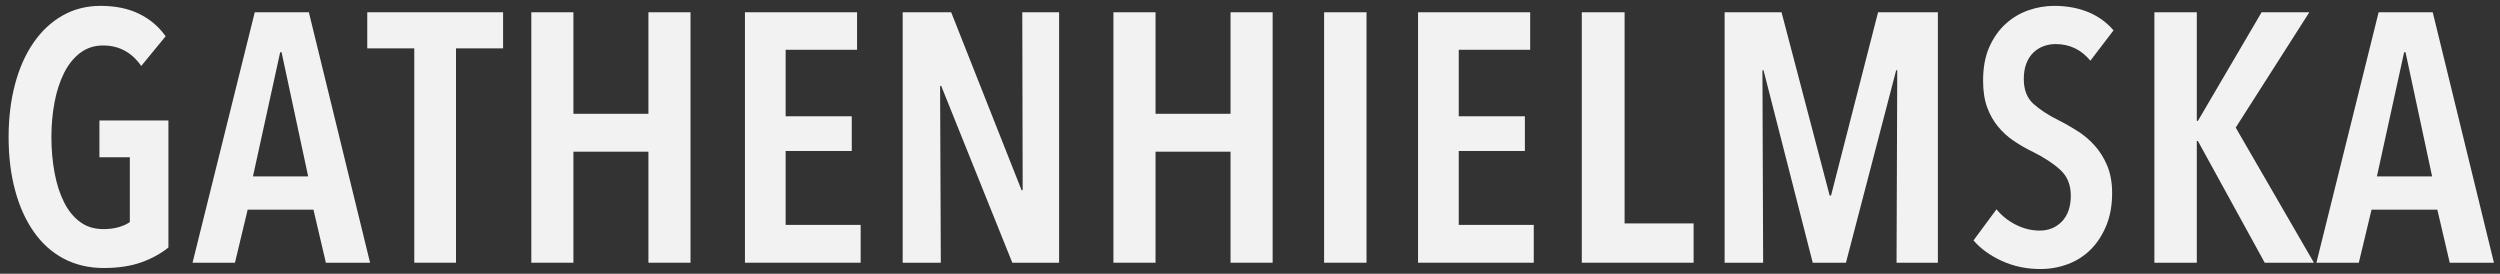 <svg fill="none" height="30" viewBox="0 0 274 30" width="274" xmlns="http://www.w3.org/2000/svg"><rect x="0" y="0" width="274" height="30" fill="#333333" stroke="none"/><g fill="#f2f2f2"><path d="m15.497 28.749c-1.154.41-2.529.624-4.127.624-1.624 0-3.085-.342-4.384-1.025-1.29-.684-2.384-1.658-3.273-2.931-.889-1.265-1.581-2.777-2.051-4.538-.479-1.76-.718-3.709-.718-5.854 0-2.094.231-4.016.701-5.777.461-1.76 1.137-3.273 2.017-4.555.88-1.282 1.94-2.273 3.179-2.982 1.239-.709 2.632-1.068 4.187-1.068 1.624 0 3.034.291 4.221.872 1.188.581 2.162 1.401 2.905 2.461l-2.675 3.256c-1.034-1.495-2.427-2.247-4.187-2.247-.957 0-1.786.274-2.504.812-.709.538-1.299 1.273-1.76 2.188-.461.923-.812 1.983-1.043 3.196-.231 1.213-.35 2.495-.35 3.837 0 1.393.12 2.709.35 3.939.231 1.231.581 2.299 1.043 3.222s1.051 1.632 1.76 2.153c.709.521 1.555.778 2.538.778.624 0 1.179-.068 1.683-.214.504-.145.914-.333 1.222-.564v-7.093h-3.333v-4.034h7.563v13.921c-.829.666-1.82 1.213-2.965 1.624z"/><path d="m35.715 28.793-1.359-5.811h-7.212l-1.393 5.811h-4.649l6.819-27.448h5.931l6.708 27.448zm-4.854-23.064h-.154l-2.982 13.604h6.05z"/><path d="m49.977 5.301v23.491h-4.572v-23.491h-5.153v-3.957h14.886v3.957z"/><path d="m71.067 28.793v-12.169h-8.221v12.169h-4.614v-27.448h4.614v11.126h8.221v-11.126h4.614v27.448z"/><path d="m81.646 28.793v-27.448h12.288v4.11h-7.828v7.289h7.247v3.803h-7.247v8.101h8.221v4.145z"/><path d="m110.949 28.793-7.794-19.381h-.12l.077 19.381h-4.178v-27.448h5.315l7.716 19.501h.12l-.043-19.501h4.034v27.448z"/><path d="m134.867 28.793v-12.169h-8.221v12.169h-4.614v-27.448h4.614v11.126h8.221v-11.126h4.614v27.448z"/><path d="m155.419 28.793v-27.448h12.288v4.11h-7.828v7.289h7.247v3.803h-7.247v8.101h8.221v4.145z"/><path d="m145.121 28.793v-27.448h4.649v27.448z"/><path d="m173.364 28.793v-27.448h4.691v23.141h7.563v4.307z"/><path d="m207.862 28.793.076-21.09h-.119l-5.503 21.09h-3.641l-5.392-21.09h-.12l.077 21.09h-4.221v-27.448h6.238l5.273 20.082h.153l5.153-20.082h6.555v27.448z"/><path d="m229.105 6.651c-1.008-1.213-2.273-1.82-3.802-1.82-.445 0-.863.068-1.282.214-.41.145-.786.367-1.128.684-.333.308-.598.709-.795 1.205-.196.487-.29 1.068-.29 1.743 0 1.162.35 2.059 1.042 2.692.701.632 1.615 1.239 2.752 1.803.675.333 1.358.726 2.051 1.162.7.436 1.333.966 1.897 1.589s1.034 1.359 1.393 2.213c.358.855.546 1.863.546 3.025 0 1.342-.213 2.53-.64 3.563-.428 1.034-.992 1.905-1.701 2.615s-1.547 1.248-2.504 1.607-1.965.538-3.025.538c-1.521 0-2.931-.299-4.221-.889-1.291-.59-2.325-1.342-3.102-2.247l2.521-3.41c.589.726 1.307 1.29 2.153 1.709.838.419 1.701.624 2.581.624.983 0 1.794-.333 2.444-1.008.641-.675.965-1.615.965-2.829 0-1.188-.393-2.128-1.162-2.829-.777-.701-1.76-1.342-2.948-1.94-.752-.359-1.453-.76-2.111-1.205-.658-.436-1.239-.966-1.743-1.572s-.906-1.316-1.205-2.128-.444-1.786-.444-2.931c0-1.419.222-2.64.675-3.666.453-1.017 1.043-1.863 1.786-2.538.735-.675 1.572-1.171 2.495-1.495.932-.325 1.872-.487 2.829-.487 1.393 0 2.64.231 3.743.684 1.093.453 2.016 1.119 2.768 2z"/><path d="m248.213 28.793-7.324-13.339h-.119v13.339h-4.649v-27.448h4.649v11.904h.119l6.982-11.904h5.23l-8.067 12.639 8.571 14.809z"/><path d="m268.491 28.793-1.359-5.811h-7.212l-1.393 5.811h-4.649l6.82-27.448h5.93l6.708 27.448zm-4.845-23.064h-.154l-2.982 13.604h6.05z"/></g></svg>